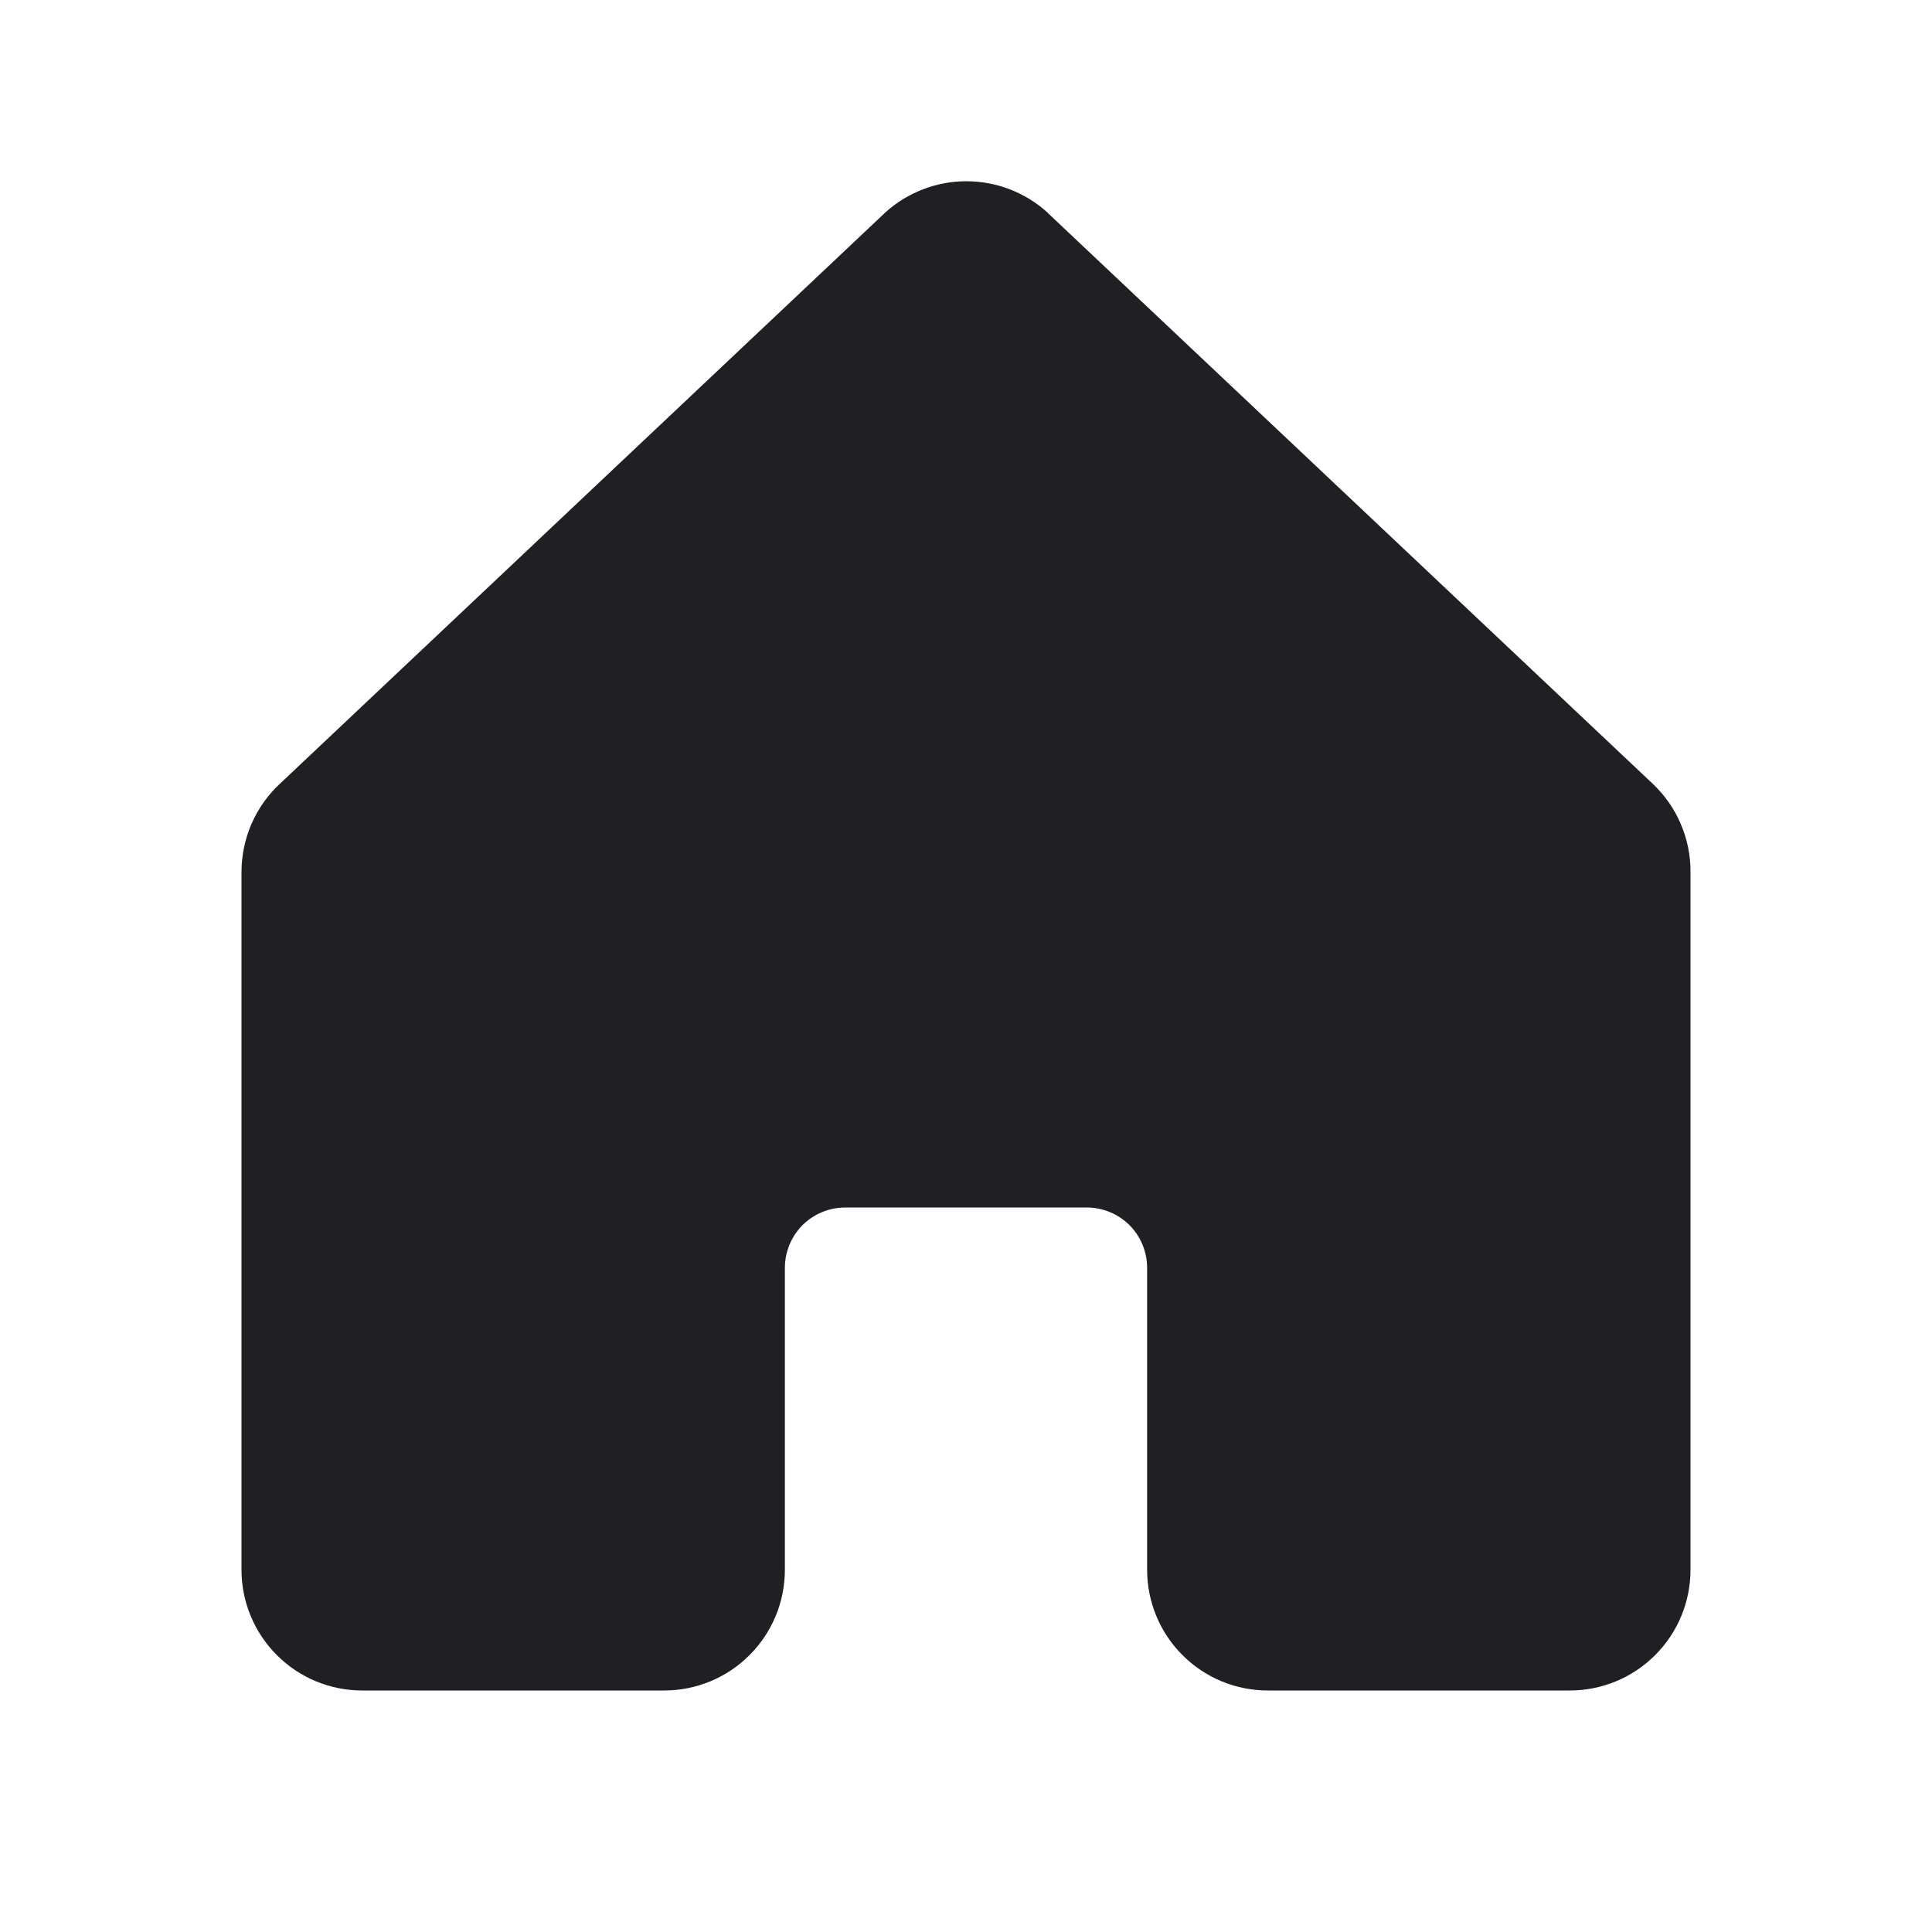 <svg width="16" height="16" viewBox="0 0 16 16" fill="none" xmlns="http://www.w3.org/2000/svg">
<path d="M14 7.222V13C14 13.265 13.895 13.52 13.707 13.707C13.52 13.895 13.265 14 13 14H10.5C10.235 14 9.98 13.895 9.793 13.707C9.605 13.52 9.5 13.265 9.5 13V10.5C9.5 10.367 9.447 10.24 9.354 10.146C9.26 10.053 9.133 10 9 10H7C6.867 10 6.74 10.053 6.646 10.146C6.553 10.24 6.5 10.367 6.5 10.5V13C6.5 13.265 6.395 13.52 6.207 13.707C6.02 13.895 5.765 14 5.5 14H3C2.735 14 2.48 13.895 2.293 13.707C2.105 13.52 2 13.265 2 13V7.222C2 7.083 2.029 6.947 2.084 6.82C2.14 6.693 2.221 6.579 2.323 6.486L7.323 1.768L7.33 1.761C7.514 1.594 7.754 1.501 8.003 1.501C8.252 1.501 8.492 1.594 8.676 1.761C8.678 1.764 8.68 1.766 8.682 1.768L13.682 6.486C13.783 6.58 13.864 6.694 13.918 6.821C13.973 6.947 14.001 7.084 14 7.222Z" fill="#201F24"/>
</svg>
